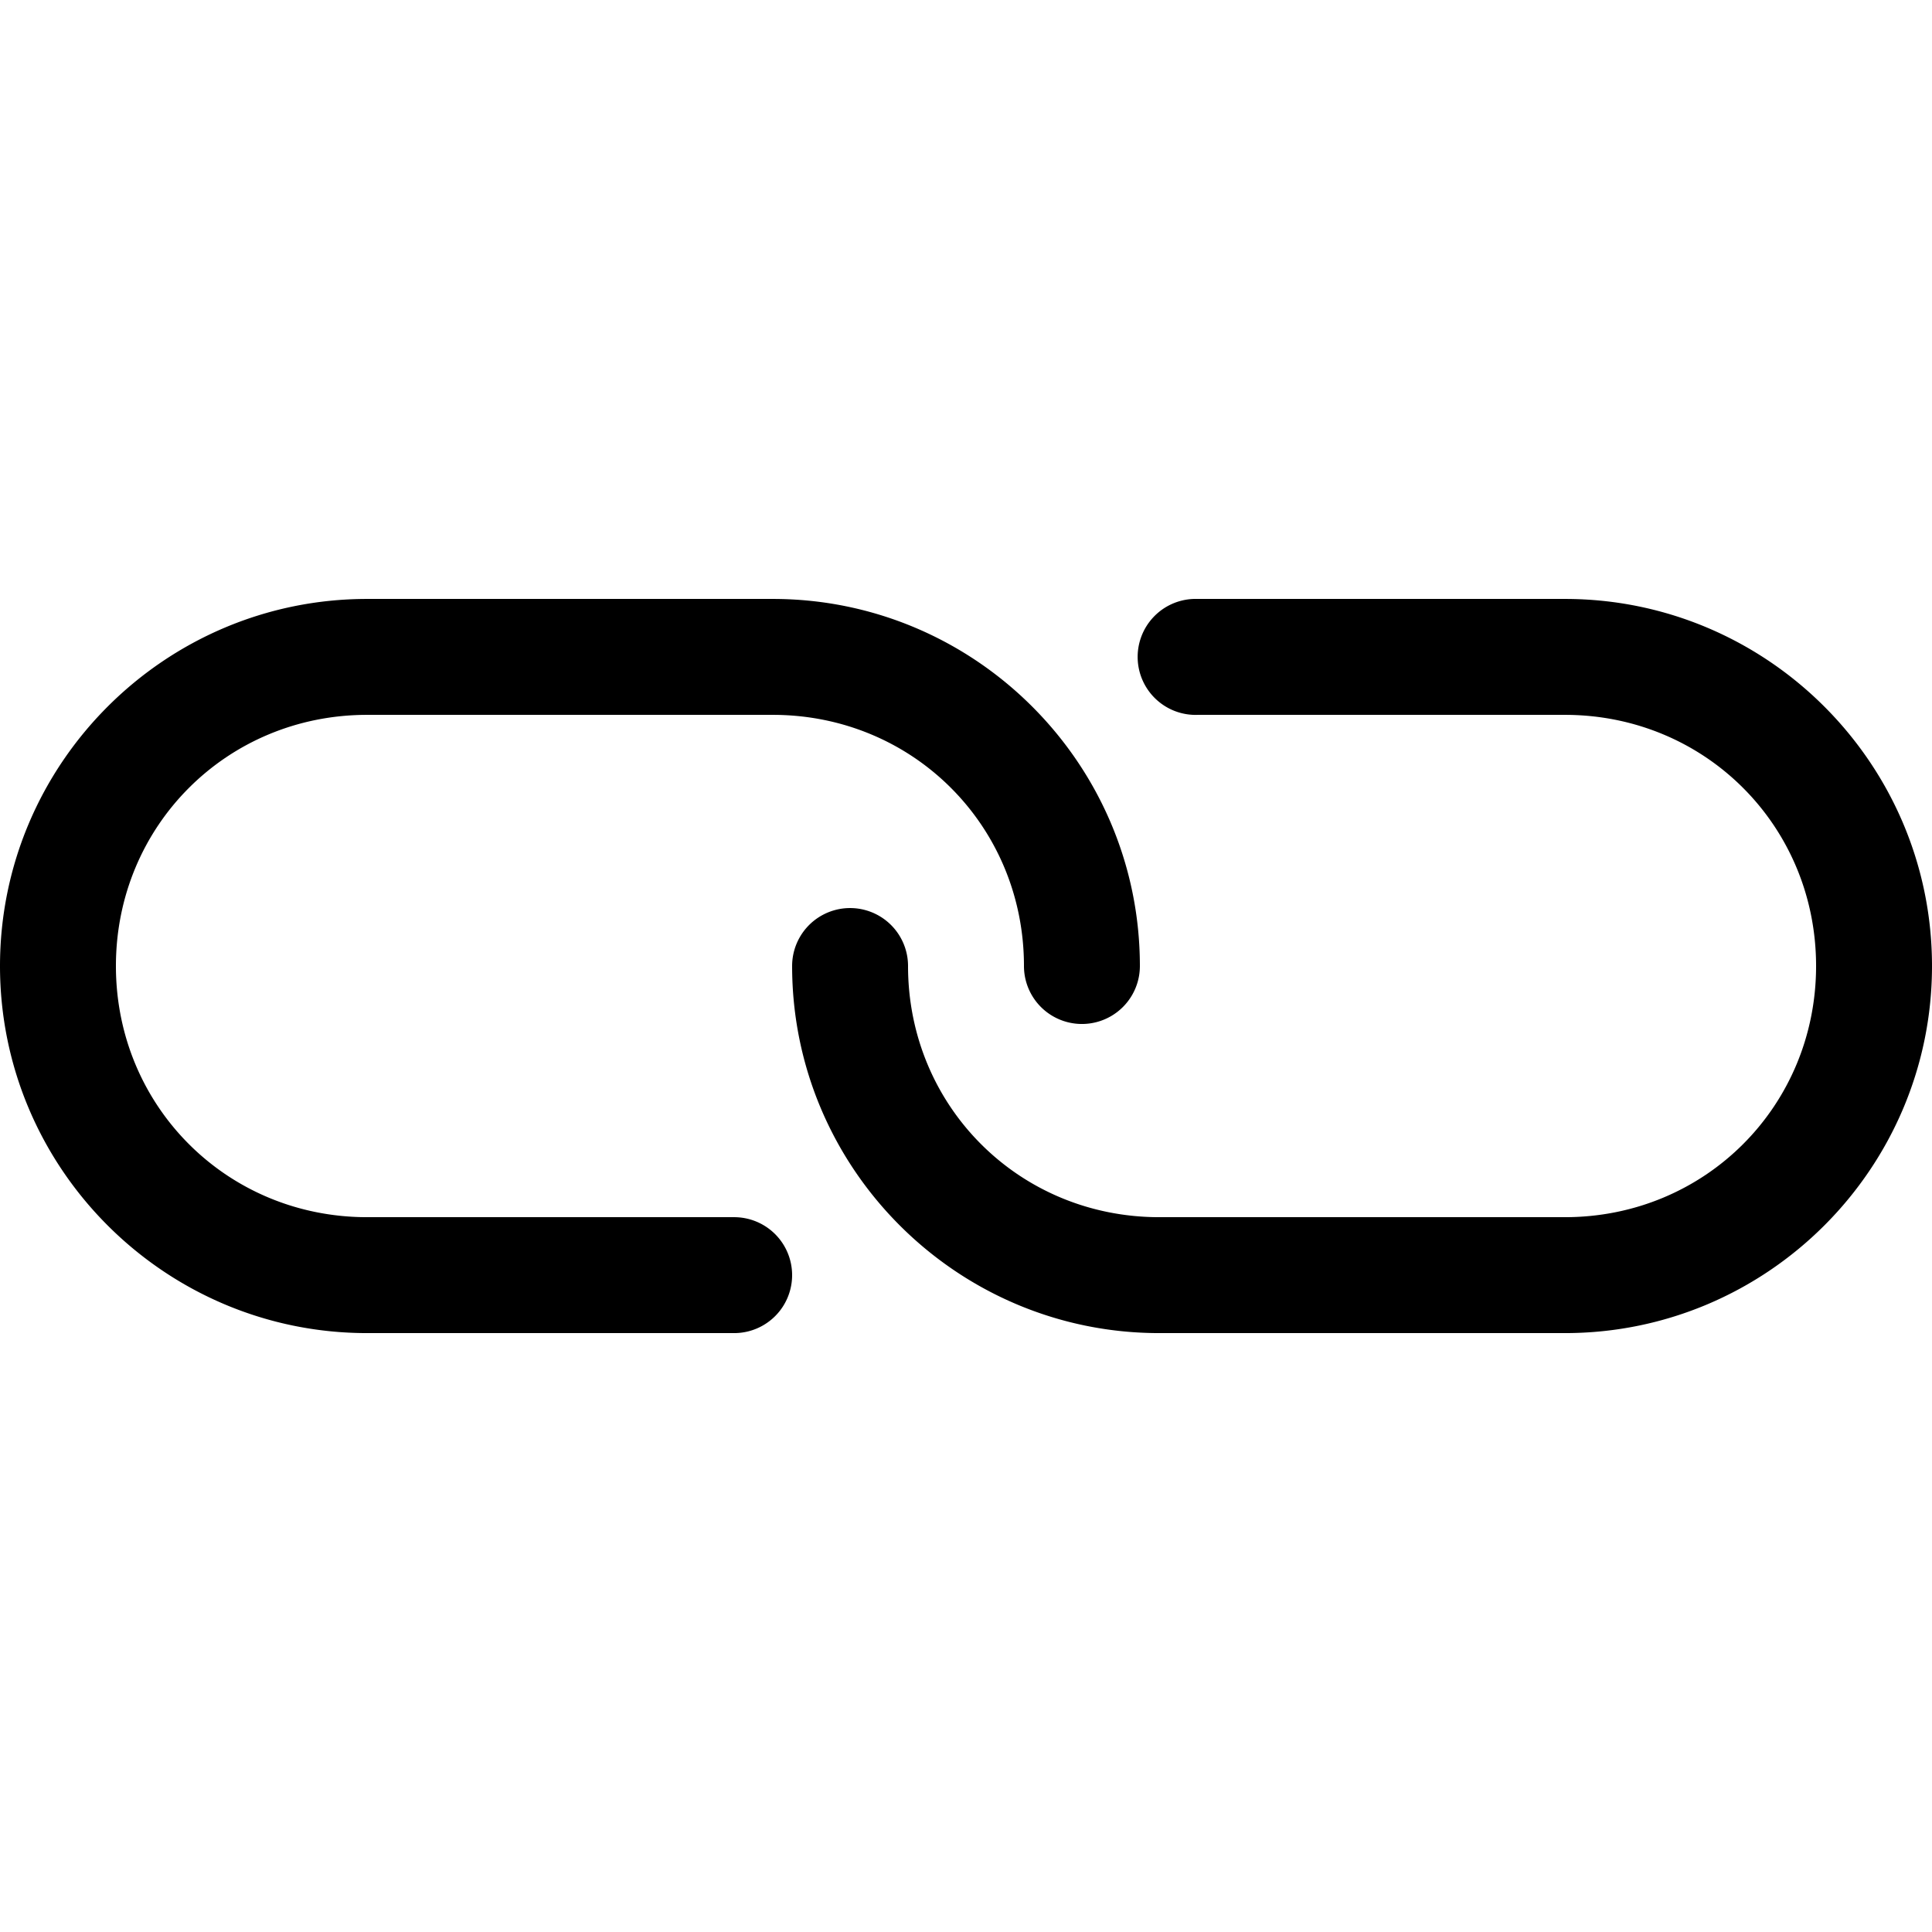 <svg xmlns:dc="http://purl.org/dc/elements/1.1/" xmlns:cc="http://creativecommons.org/ns#" xmlns:rdf="http://www.w3.org/1999/02/22-rdf-syntax-ns#" xmlns:svg="http://www.w3.org/2000/svg" xmlns="http://www.w3.org/2000/svg" xmlns:sodipodi="http://sodipodi.sourceforge.net/DTD/sodipodi-0.dtd" xmlns:inkscape="http://www.inkscape.org/namespaces/inkscape" version="1.1" x="0px" y="0px" viewBox="0 0 100 100"><g transform="translate(0,-952.362)"><path style="text-indent:0;text-transform:none;direction:ltr;block-progression:tb;baseline-shift:baseline;color:#000000;enable-background:accumulate;" d="m 19,983.363 c -10.474,0 -19,8.526 -19,19 0,10.474 8.526,19 19,19 l 19,0 a 3,3 0 1 0 0,-6 l -19,0 c -7.254,0 -13,-5.746 -13,-13 0,-7.254 5.746,-13 13,-13 l 21,0 c 7.254,0 13,5.746 13,13 a 3,3 0 1 0 6,0 c 0,-10.474 -8.526,-19 -19,-19 l -21,0 z m 42.781,0 a 3.002,3.002 0 1 0 0.219,6 l 19,0 c 7.254,0 13,5.746 13,13 0,7.254 -5.746,13 -13,13 l -21,0 c -7.254,0 -13,-5.746 -13,-13 a 3,3 0 1 0 -6,0 c 0,10.474 8.526,19 19,19 l 21,0 c 10.474,0 19,-8.526 19,-19 0,-10.474 -8.526,-19 -19,-19 l -19,0 a 3,3 0 0 0 -0.219,0 z" fill="#000000" fill-opacity="1" stroke="none" marker="none" visibility="visible" display="inline" overflow="visible"></path></g></svg>